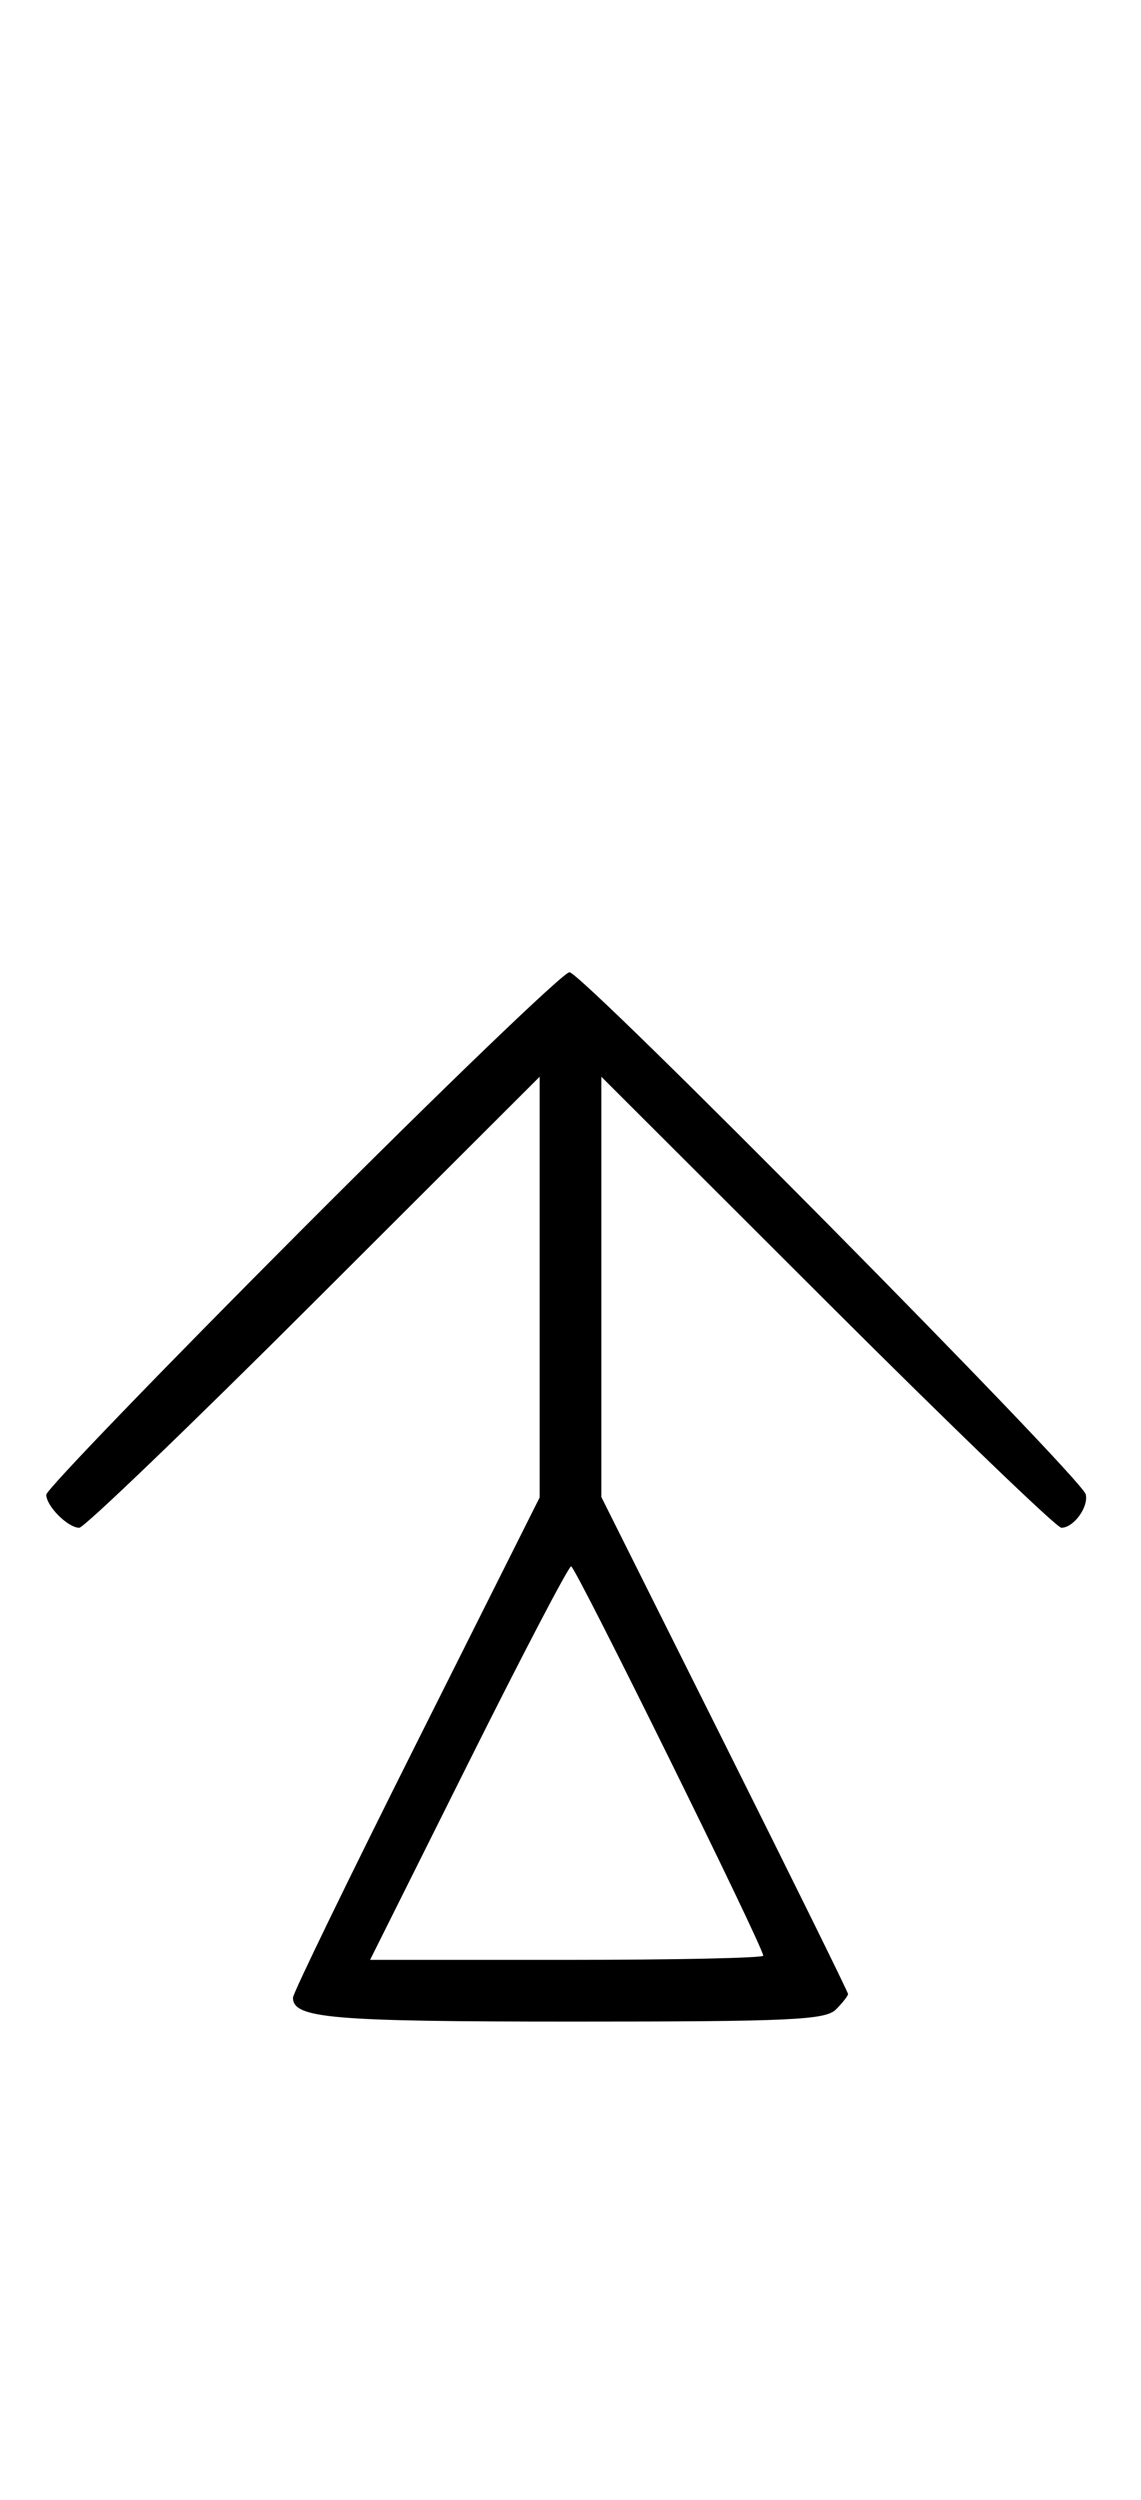 <svg xmlns="http://www.w3.org/2000/svg" width="148" height="324" viewBox="0 0 148 324" version="1.1">
	<path d="M 39.230 159.285 C 20.953 177.591, 6 193.084, 6 193.713 C 6 195.190, 8.807 198, 10.282 198 C 10.909 198, 24.602 184.848, 40.711 168.773 L 70 139.545 70 166.807 L 70 194.068 54 225.969 C 45.200 243.515, 38 258.334, 38 258.900 C 38 261.580, 42.931 262, 74.363 262 C 102.570 262, 107.064 261.793, 108.429 260.429 C 109.293 259.564, 110 258.662, 110 258.423 C 110 258.183, 102.800 243.593, 94 226 L 78 194.012 78 166.779 L 78 139.545 107.289 168.773 C 123.398 184.848, 137.068 198, 137.667 198 C 139.258 198, 141.218 195.322, 140.833 193.673 C 140.331 191.529, 75.486 126, 73.866 126 C 73.092 126, 57.506 140.978, 39.230 159.285 M 60.743 228.500 L 48.005 254 73.503 254 C 87.526 254, 99 253.757, 99 253.459 C 99 252.310, 74.649 203, 74.082 203 C 73.752 203, 67.750 214.475, 60.743 228.500 " stroke="none" fill="black" fill-rule="evenodd"/>
</svg>